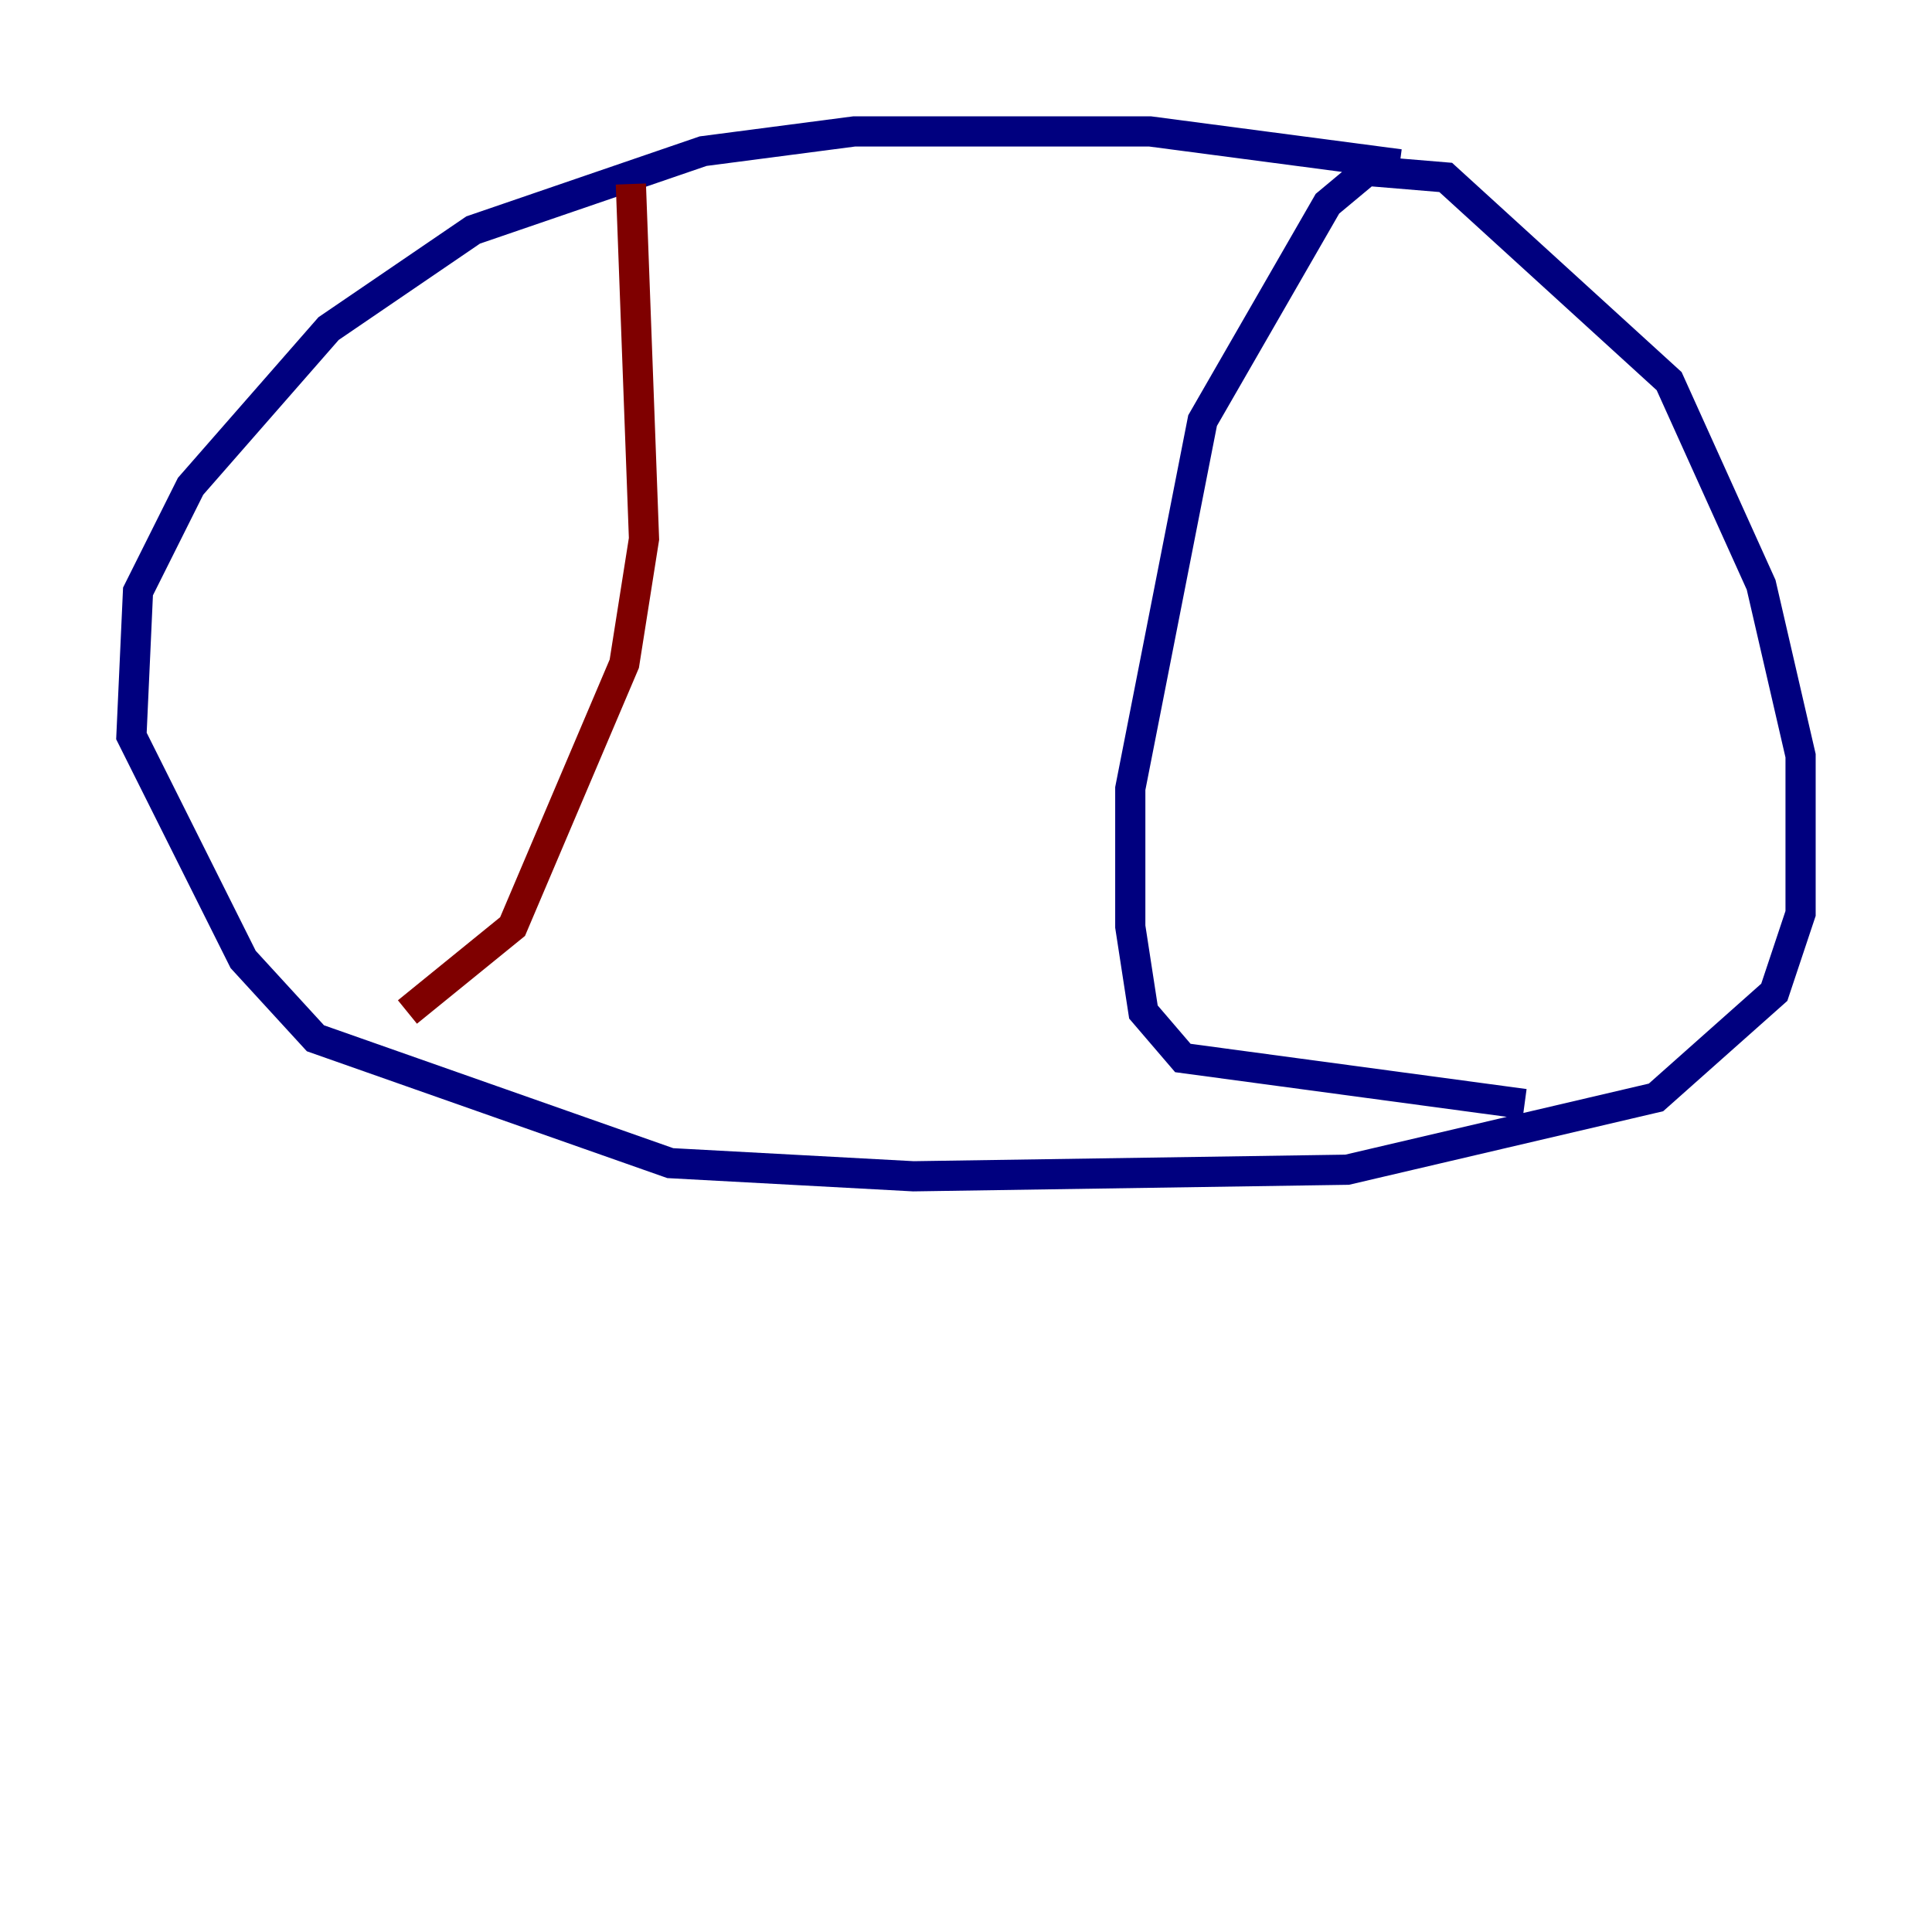 <?xml version="1.0" encoding="utf-8" ?>
<svg baseProfile="tiny" height="128" version="1.2" viewBox="0,0,128,128" width="128" xmlns="http://www.w3.org/2000/svg" xmlns:ev="http://www.w3.org/2001/xml-events" xmlns:xlink="http://www.w3.org/1999/xlink"><defs /><polyline fill="none" points="92.735,10.884 76.191,8.707 56.599,8.707 46.585,10.014 31.347,15.238 21.769,21.769 12.626,32.218 9.143,39.184 8.707,48.762 16.109,63.565 20.898,68.789 44.408,77.061 60.517,77.932 89.252,77.497 109.714,72.707 117.551,65.742 119.293,60.517 119.293,50.068 116.68,38.748 110.585,25.252 95.782,11.755 90.558,11.32 87.946,13.497 79.674,27.864 74.884,52.245 74.884,61.388 75.755,67.048 78.367,70.095 101.007,73.143" stroke="#00007f" stroke-width="2" /><polyline fill="none" points="41.796,12.191 42.667,35.701 41.361,43.973 33.959,61.388 26.993,67.048" stroke="#7f0000" stroke-width="2" /></svg>